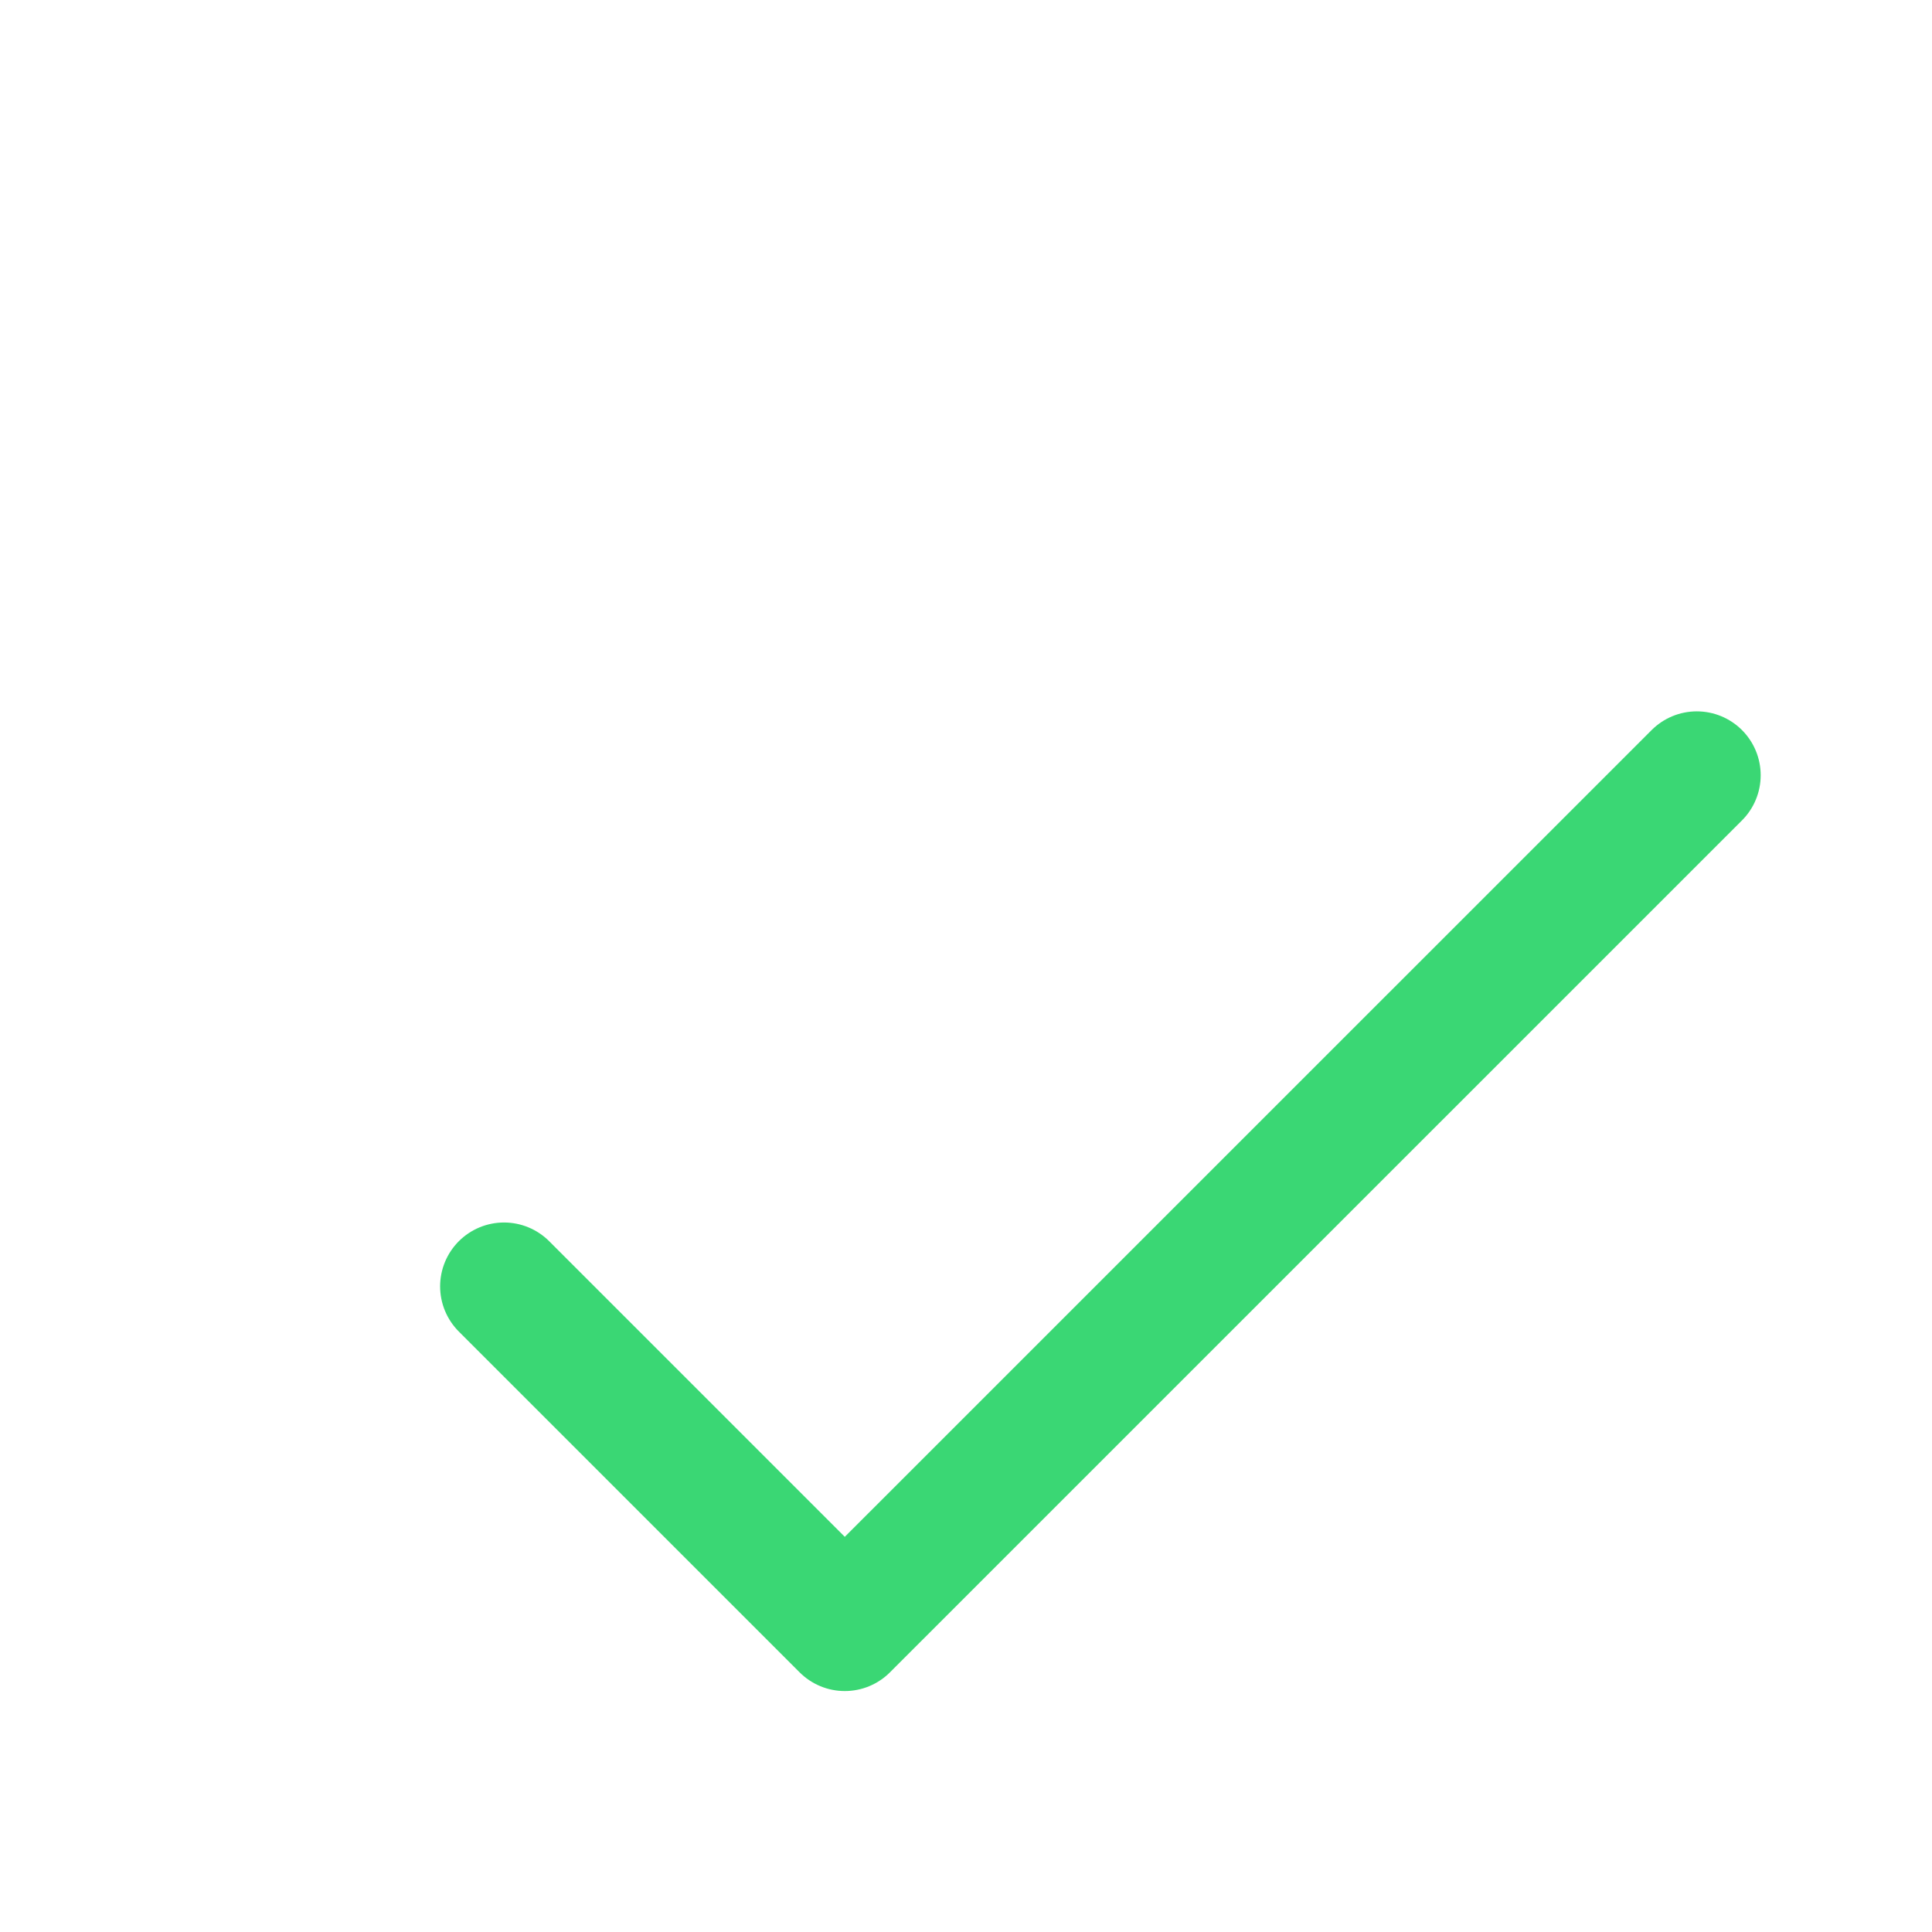 <svg width="23" height="23" viewBox="0 0 23 23" fill="none" xmlns="http://www.w3.org/2000/svg">
<path d="M6 15.314L10.057 19.371L20.2 9.229" stroke="#3AD774" stroke-width="1.521" stroke-linecap="round" stroke-linejoin="round"/>
</svg>
